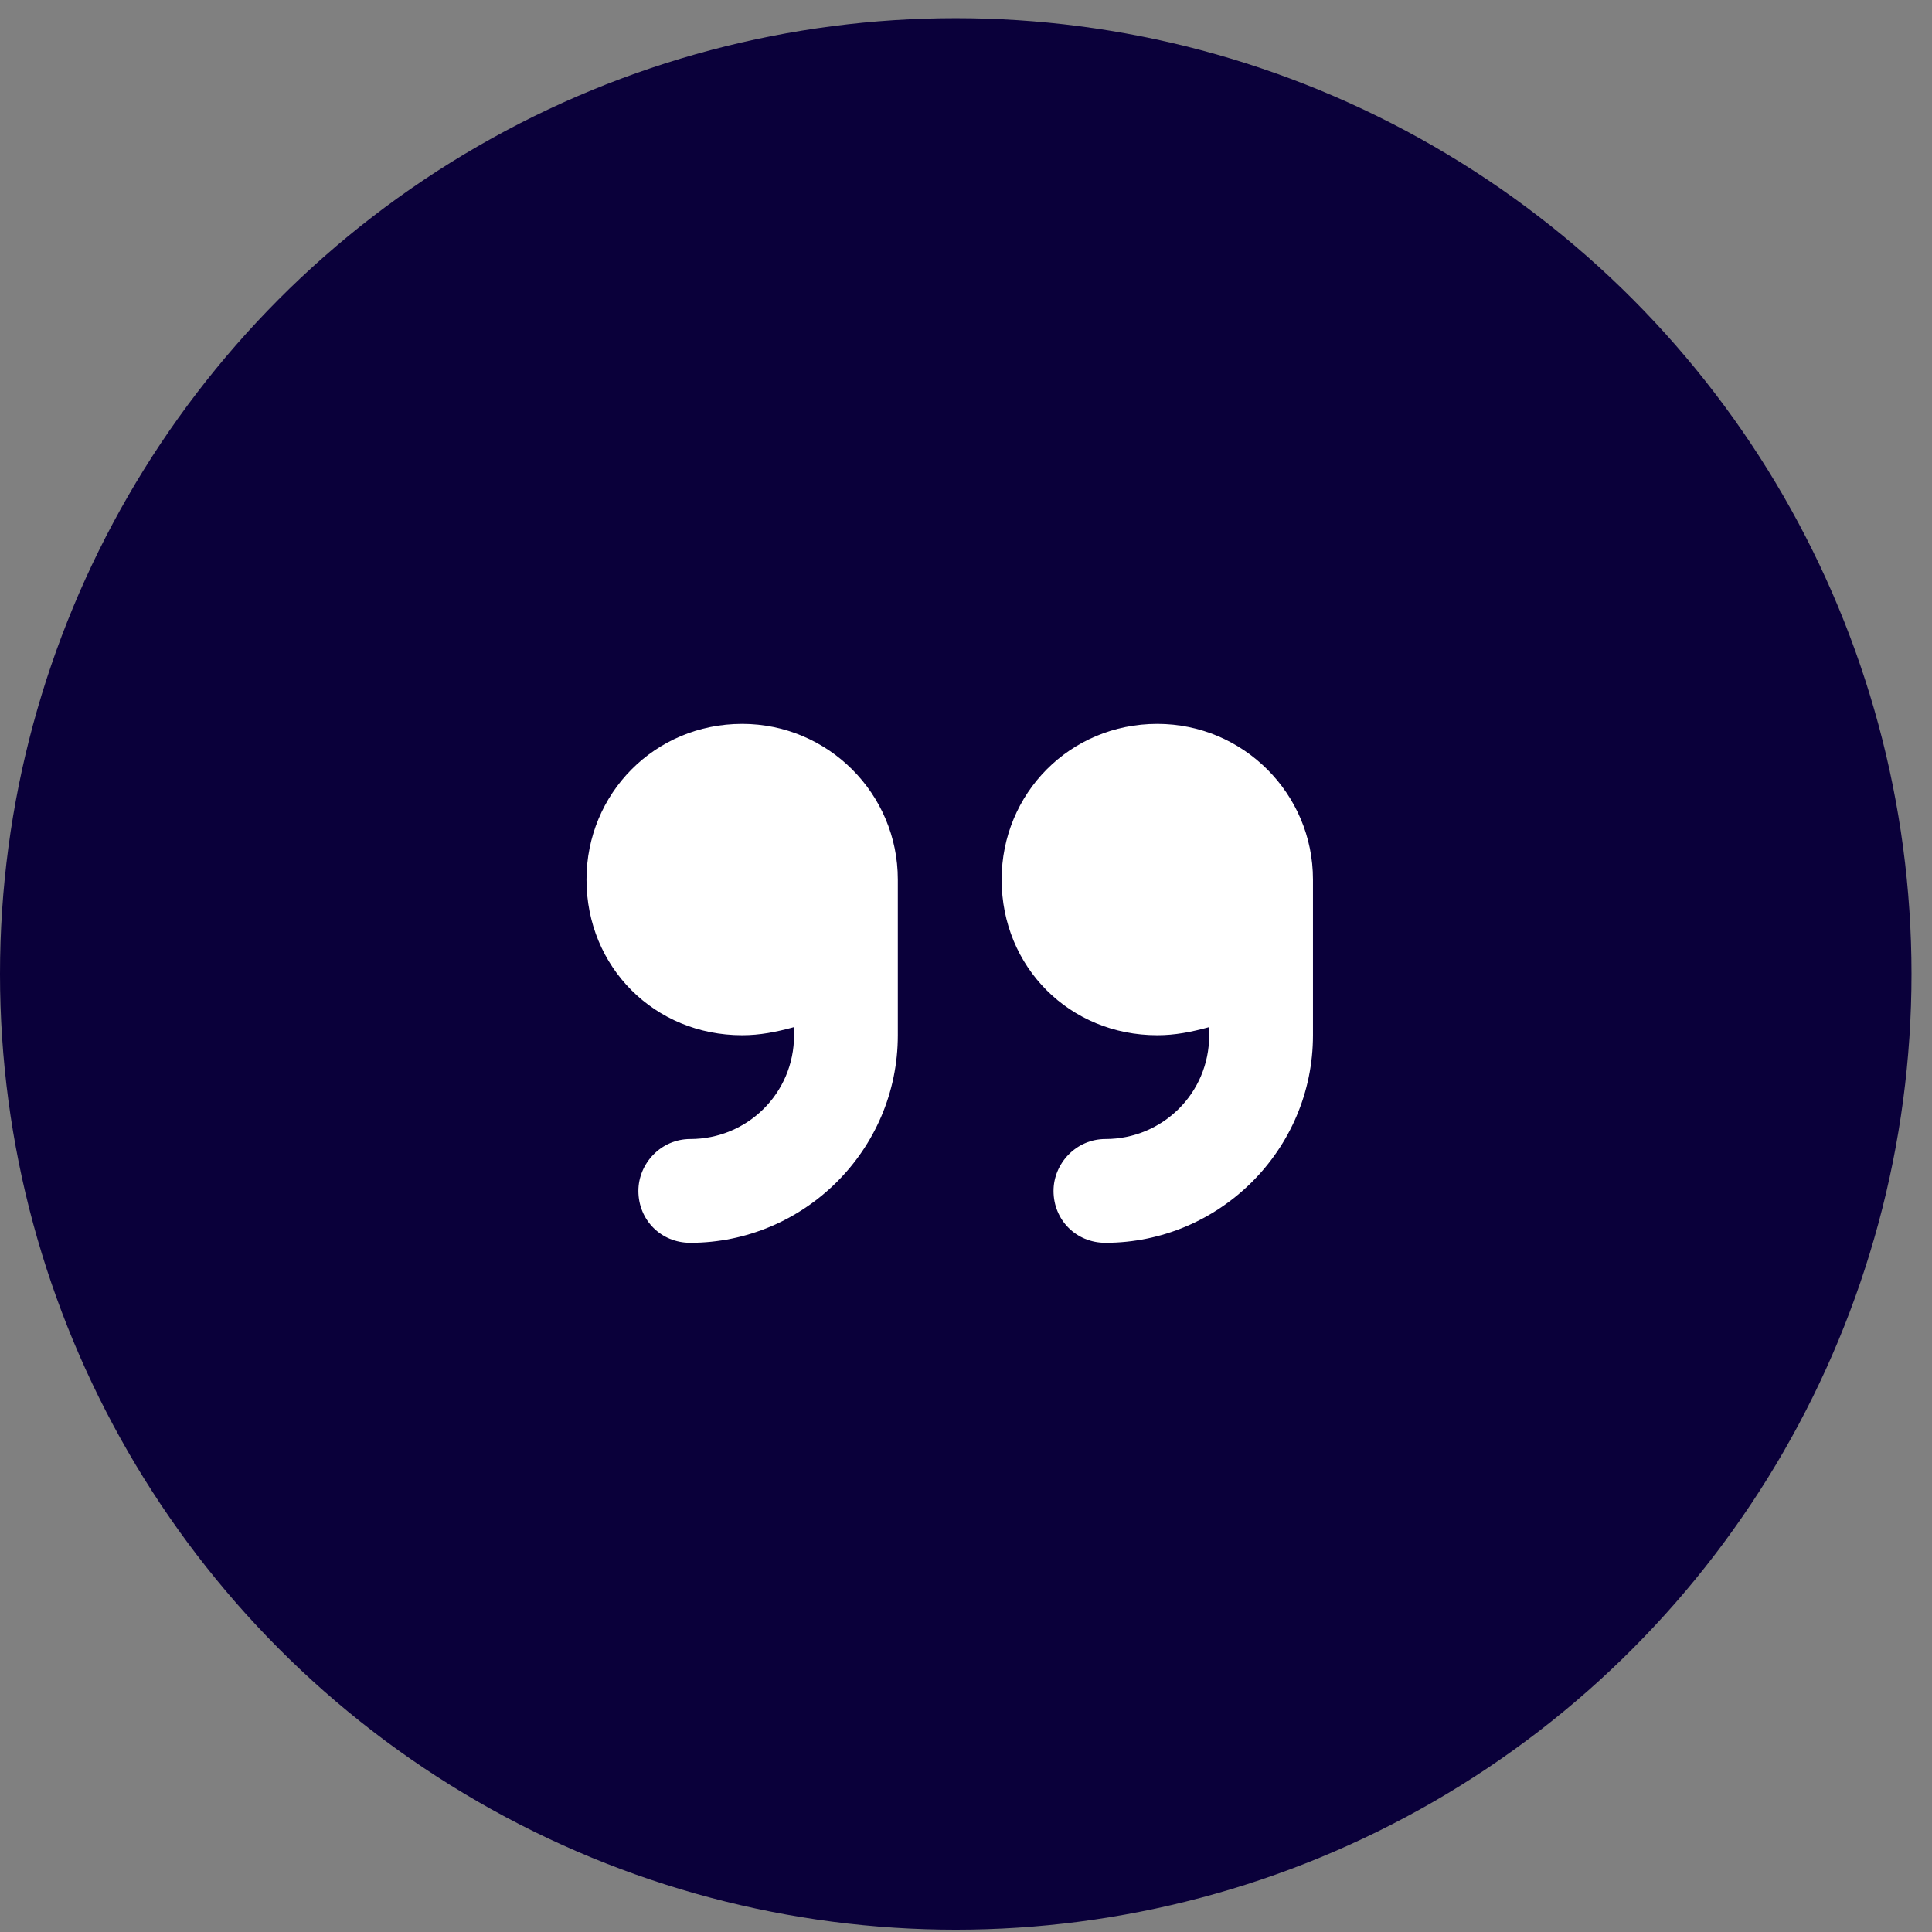 <svg width="56" height="56" viewBox="0 0 56 56" fill="none" xmlns="http://www.w3.org/2000/svg">
<rect x="0" y="0" width="56" height="56" fill="#808080" stroke="none"/>
<circle cx="27.703" cy="28.23" r="27.703" fill="#0a003a"/>
<path d="M21.512 20.982C24.003 20.982 26.024 23.003 26.024 25.495V30.007C26.024 33.344 23.298 36.023 20.008 36.023C19.162 36.023 18.504 35.365 18.504 34.519C18.504 33.72 19.162 33.015 20.008 33.015C21.653 33.015 23.016 31.699 23.016 30.007V29.772C22.499 29.913 22.029 30.007 21.512 30.007C18.974 30.007 17 28.033 17 25.495C17 23.003 18.974 20.982 21.512 20.982ZM38.057 25.495V30.007C38.057 33.344 35.331 36.023 32.041 36.023C31.195 36.023 30.537 35.365 30.537 34.519C30.537 33.72 31.195 33.015 32.041 33.015C33.686 33.015 35.049 31.699 35.049 30.007V29.772C34.532 29.913 34.062 30.007 33.545 30.007C31.007 30.007 29.033 28.033 29.033 25.495C29.033 23.003 31.007 20.982 33.545 20.982C36.036 20.982 38.057 23.003 38.057 25.495Z" fill="white"/>
</svg>
